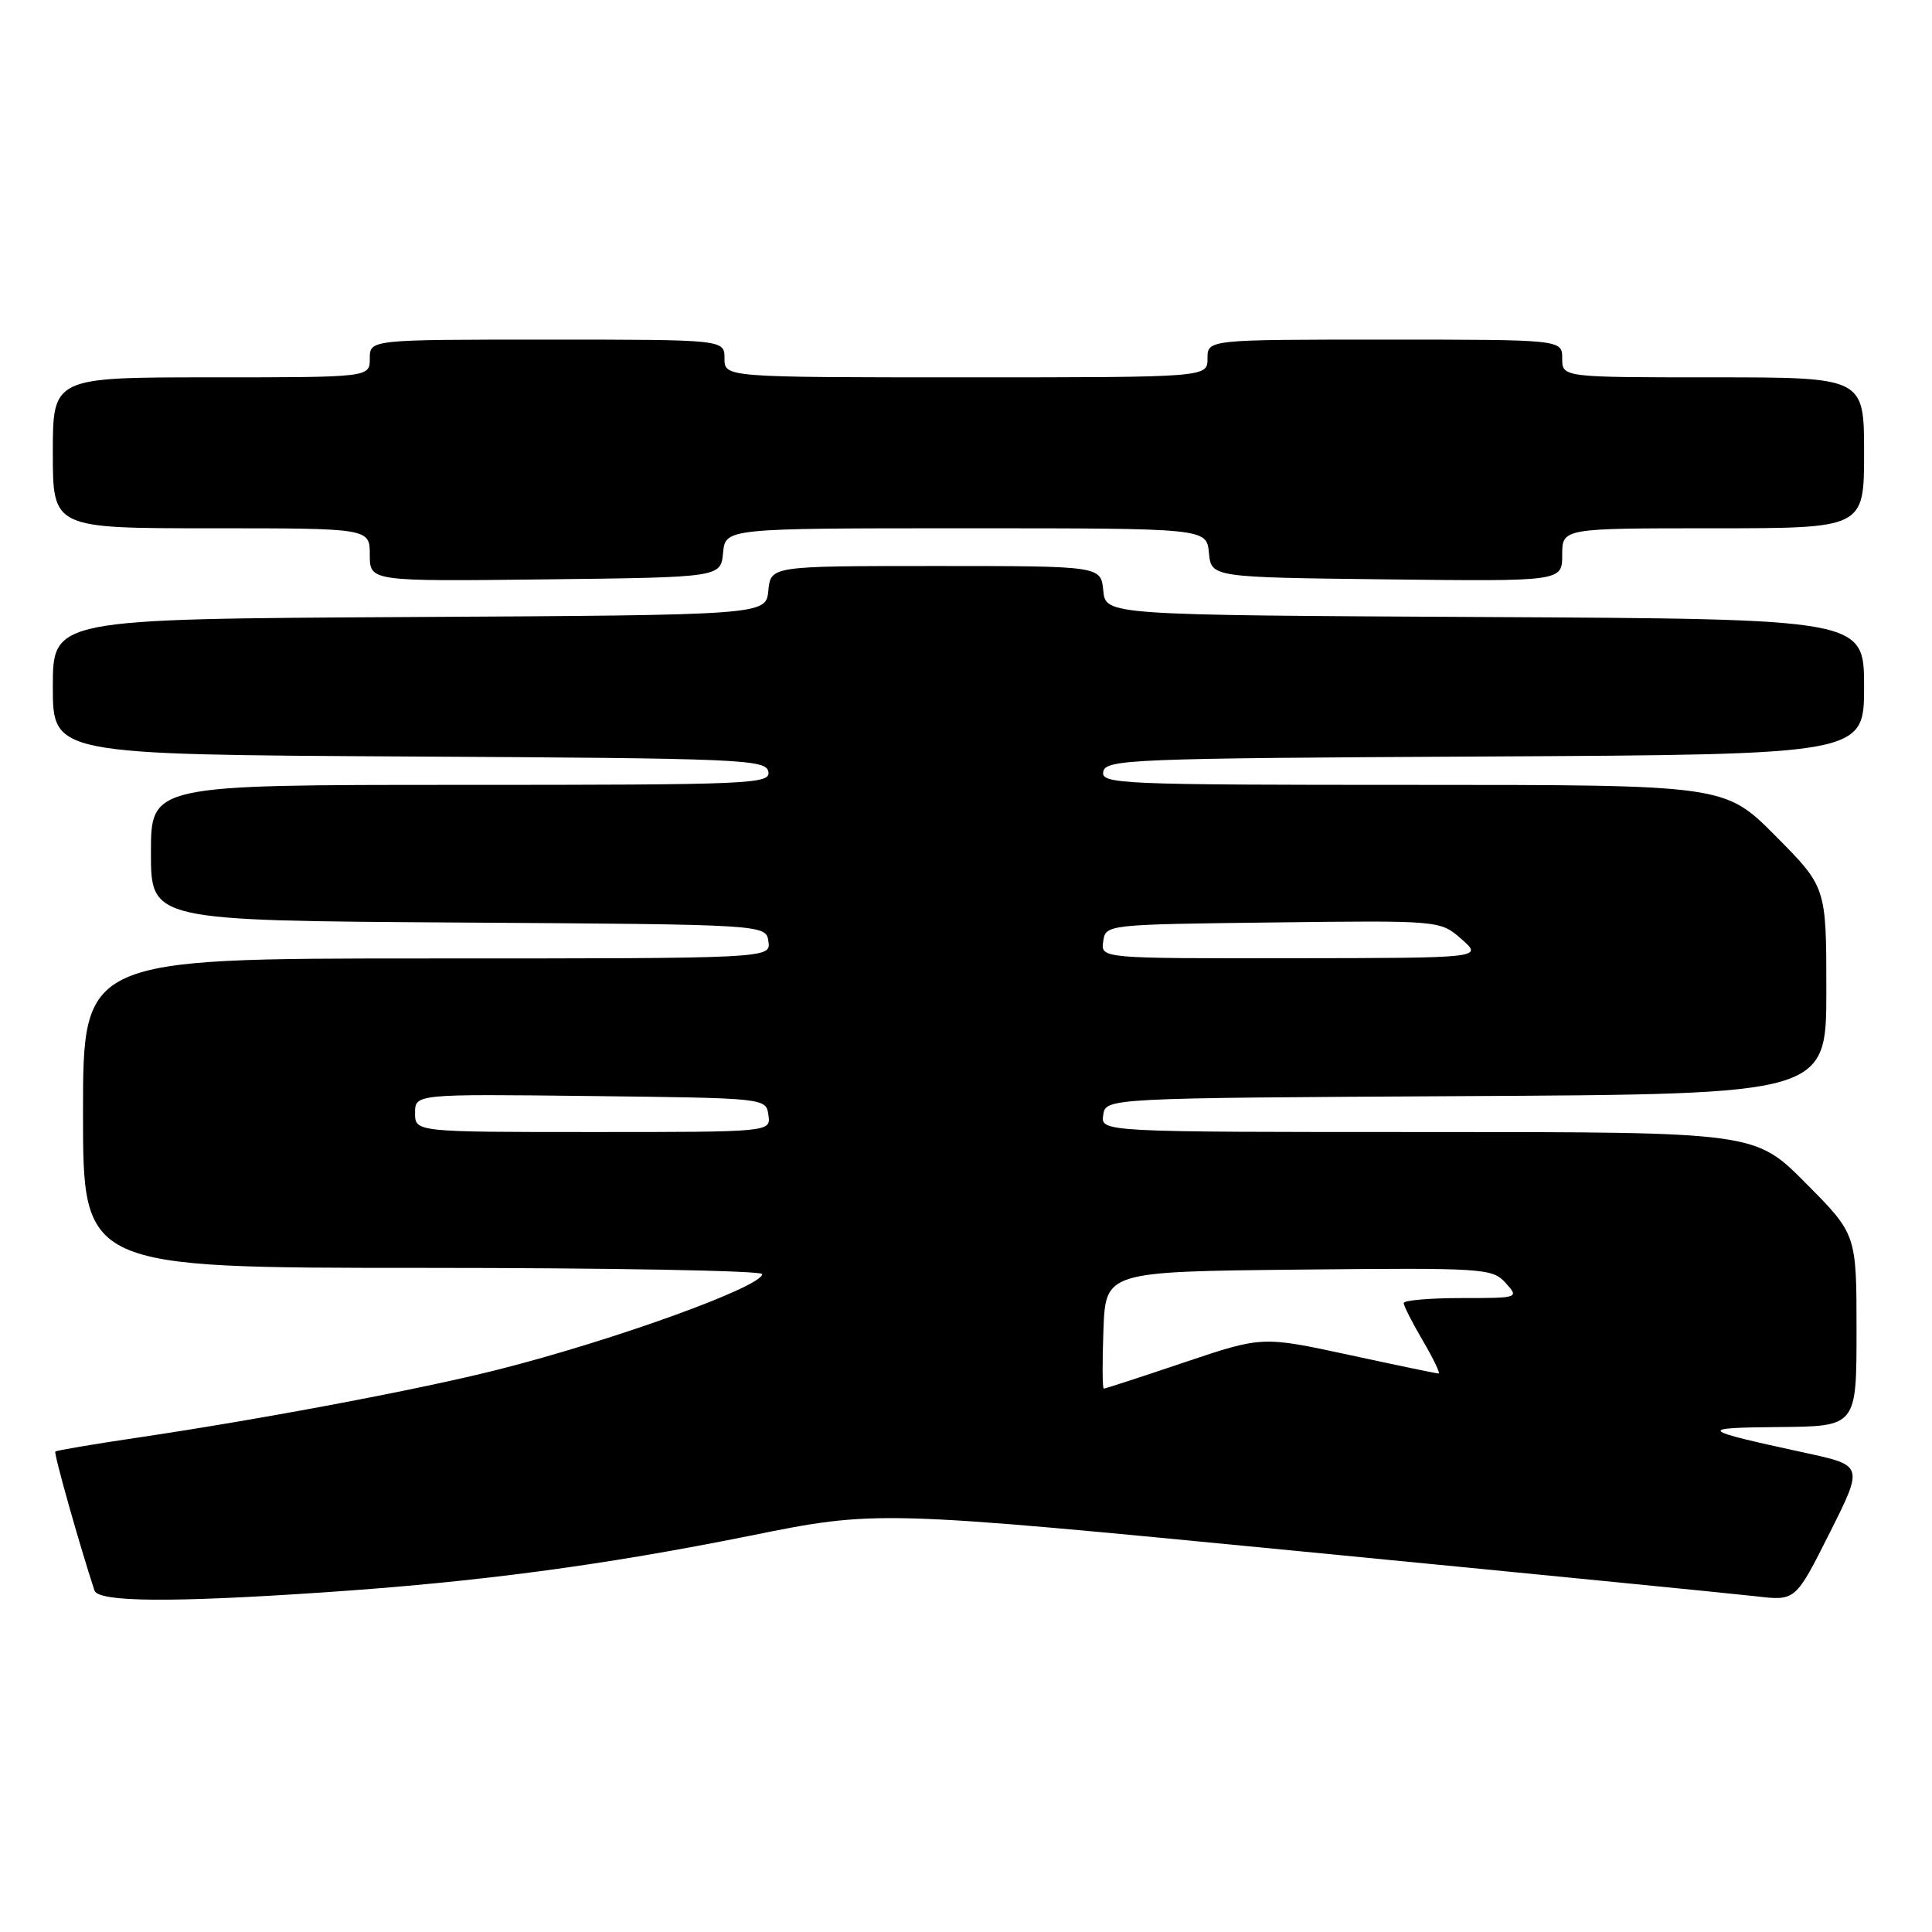 <?xml version="1.0" encoding="UTF-8" standalone="no"?>
<!DOCTYPE svg PUBLIC "-//W3C//DTD SVG 1.1//EN" "http://www.w3.org/Graphics/SVG/1.1/DTD/svg11.dtd" >
<svg xmlns="http://www.w3.org/2000/svg" xmlns:xlink="http://www.w3.org/1999/xlink" version="1.1" viewBox="0 0 256 256">
 <g >
 <path fill="currentColor"
d=" M 43.00 210.99 C 63.45 209.61 79.86 207.42 99.35 203.50 C 116.19 200.10 116.19 200.10 171.85 205.51 C 202.46 208.48 229.84 211.19 232.71 211.52 C 237.91 212.13 237.91 212.13 242.42 203.16 C 246.93 194.18 246.93 194.18 239.21 192.51 C 225.02 189.43 224.77 189.19 235.75 189.09 C 246.00 189.00 246.00 189.00 246.00 176.28 C 246.00 163.55 246.00 163.55 239.28 156.78 C 232.55 150.00 232.55 150.00 189.21 150.00 C 145.86 150.00 145.86 150.00 146.18 147.75 C 146.50 145.50 146.50 145.50 194.25 145.24 C 242.00 144.98 242.00 144.98 242.00 131.27 C 242.00 117.55 242.00 117.55 235.28 110.78 C 228.55 104.00 228.55 104.00 187.20 104.00 C 148.36 104.00 145.87 103.89 146.19 102.25 C 146.50 100.62 149.83 100.48 196.76 100.24 C 247.00 99.98 247.00 99.98 247.00 91.00 C 247.00 82.02 247.00 82.02 196.75 81.76 C 146.50 81.50 146.50 81.50 146.19 78.25 C 145.87 75.00 145.87 75.00 124.00 75.00 C 102.13 75.00 102.13 75.00 101.81 78.25 C 101.50 81.50 101.50 81.50 54.25 81.76 C 7.00 82.02 7.00 82.02 7.00 91.00 C 7.00 99.98 7.00 99.98 54.24 100.24 C 98.31 100.48 101.50 100.62 101.81 102.25 C 102.13 103.89 99.65 104.00 61.07 104.00 C 20.00 104.00 20.00 104.00 20.00 112.99 C 20.00 121.98 20.00 121.98 60.75 122.24 C 101.50 122.50 101.50 122.50 101.82 124.75 C 102.14 127.00 102.14 127.00 56.57 127.00 C 11.00 127.00 11.00 127.00 11.00 147.50 C 11.00 168.00 11.00 168.00 56.00 168.00 C 80.75 168.00 101.00 168.37 101.00 168.82 C 101.00 170.49 81.43 177.57 66.00 181.48 C 55.67 184.10 34.61 188.07 18.05 190.52 C 12.31 191.37 7.48 192.19 7.33 192.34 C 7.10 192.56 10.62 205.02 12.52 210.75 C 13.03 212.29 22.66 212.37 43.00 210.99 Z  M 95.81 73.25 C 96.13 70.00 96.13 70.00 128.00 70.00 C 159.87 70.00 159.87 70.00 160.19 73.25 C 160.50 76.50 160.50 76.50 183.75 76.77 C 207.00 77.04 207.00 77.04 207.00 73.52 C 207.00 70.00 207.00 70.00 227.00 70.00 C 247.00 70.00 247.00 70.00 247.00 60.00 C 247.00 50.00 247.00 50.00 227.00 50.00 C 207.00 50.00 207.00 50.00 207.00 47.50 C 207.00 45.00 207.00 45.00 183.50 45.00 C 160.00 45.00 160.00 45.00 160.00 47.50 C 160.00 50.00 160.00 50.00 128.00 50.00 C 96.00 50.00 96.00 50.00 96.00 47.50 C 96.00 45.00 96.00 45.00 72.50 45.00 C 49.00 45.00 49.00 45.00 49.00 47.50 C 49.00 50.00 49.00 50.00 28.00 50.00 C 7.00 50.00 7.00 50.00 7.00 60.00 C 7.00 70.00 7.00 70.00 28.00 70.00 C 49.00 70.00 49.00 70.00 49.00 73.52 C 49.00 77.04 49.00 77.04 72.25 76.77 C 95.50 76.50 95.50 76.50 95.81 73.25 Z  M 146.21 176.25 C 146.50 168.50 146.50 168.50 172.08 168.23 C 196.64 167.98 197.73 168.05 199.49 169.98 C 201.30 171.99 201.27 172.00 193.65 172.00 C 189.44 172.00 186.00 172.30 186.00 172.66 C 186.00 173.03 187.14 175.28 188.54 177.66 C 189.94 180.05 190.88 182.00 190.62 182.00 C 190.37 182.00 185.01 180.89 178.71 179.52 C 167.25 177.05 167.25 177.05 156.93 180.52 C 151.25 182.44 146.45 184.00 146.26 184.00 C 146.07 184.00 146.05 180.51 146.21 176.25 Z  M 55.00 147.48 C 55.00 144.96 55.00 144.96 78.25 145.23 C 101.50 145.50 101.50 145.50 101.82 147.75 C 102.14 150.00 102.14 150.00 78.57 150.00 C 55.00 150.00 55.00 150.00 55.00 147.48 Z  M 146.18 124.75 C 146.50 122.50 146.53 122.50 168.67 122.23 C 190.84 121.96 190.84 121.96 193.67 124.45 C 196.50 126.94 196.50 126.94 171.18 126.97 C 145.86 127.00 145.86 127.00 146.18 124.75 Z "/>
</g>
</svg>